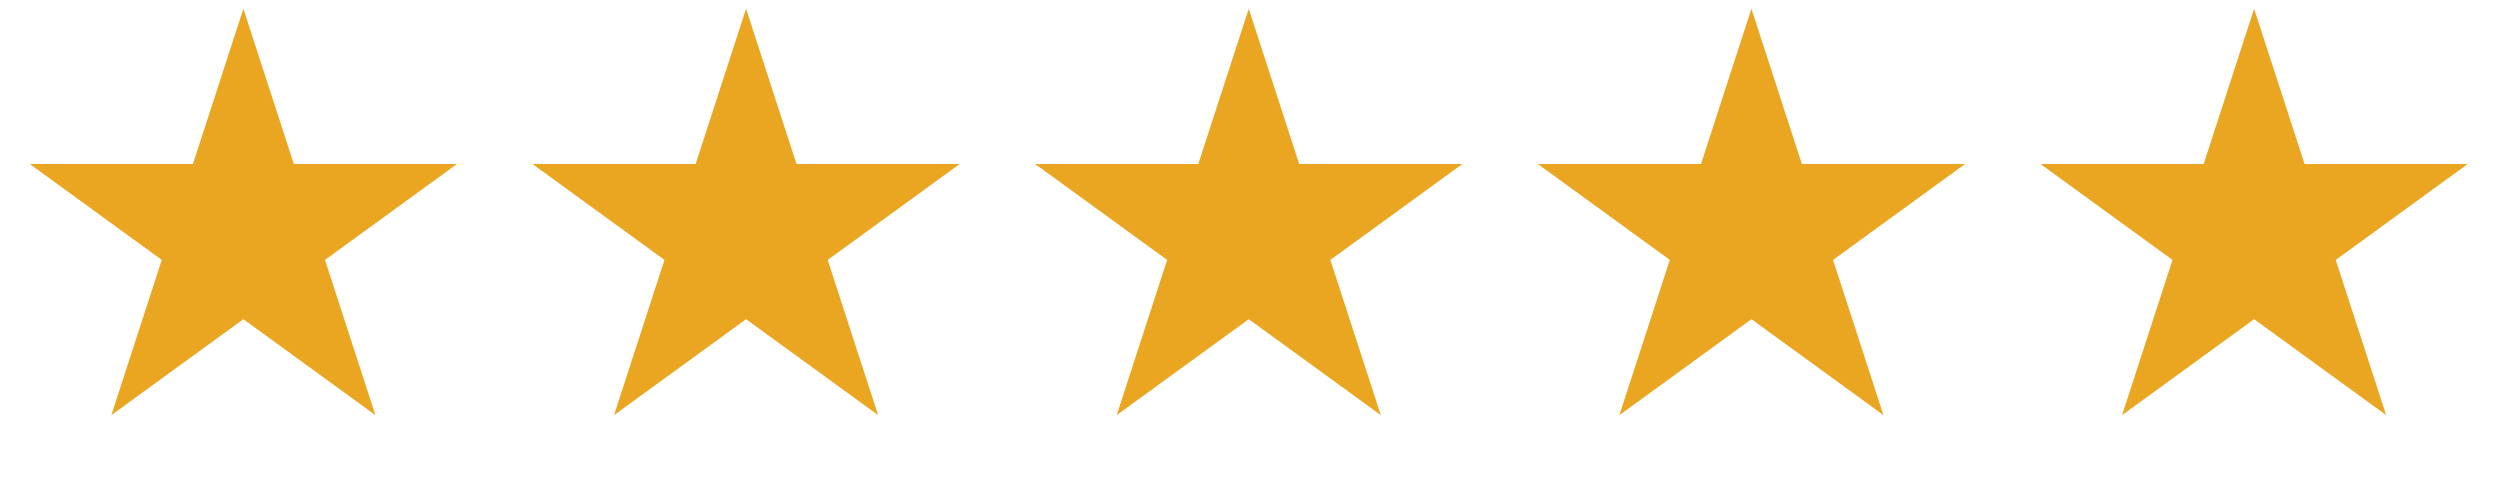 <svg width="89" height="17" viewBox="0 0 89 17" fill="none" xmlns="http://www.w3.org/2000/svg">
<path d="M8.664 0.312L10.46 5.838H16.269L11.569 9.253L13.364 14.778L8.664 11.363L3.964 14.778L5.759 9.253L1.059 5.838H6.869L8.664 0.312Z" fill="#EAA521"/>
<path d="M26.56 0.312L28.355 5.838H34.165L29.465 9.253L31.26 14.778L26.56 11.363L21.86 14.778L23.655 9.253L18.955 5.838H24.765L26.56 0.312Z" fill="#EAA521"/>
<path d="M44.455 0.312L46.251 5.838H52.06L47.36 9.253L49.156 14.778L44.455 11.363L39.755 14.778L41.55 9.253L36.85 5.838H42.66L44.455 0.312Z" fill="#EAA521"/>
<path d="M62.351 0.312L64.146 5.838H69.956L65.256 9.253L67.051 14.778L62.351 11.363L57.651 14.778L59.446 9.253L54.746 5.838H60.556L62.351 0.312Z" fill="#EAA521"/>
<path d="M80.246 0.312L82.042 5.838H87.851L83.151 9.253L84.947 14.778L80.246 11.363L75.546 14.778L77.341 9.253L72.641 5.838H78.451L80.246 0.312Z" fill="#EAA521"/>
</svg>
